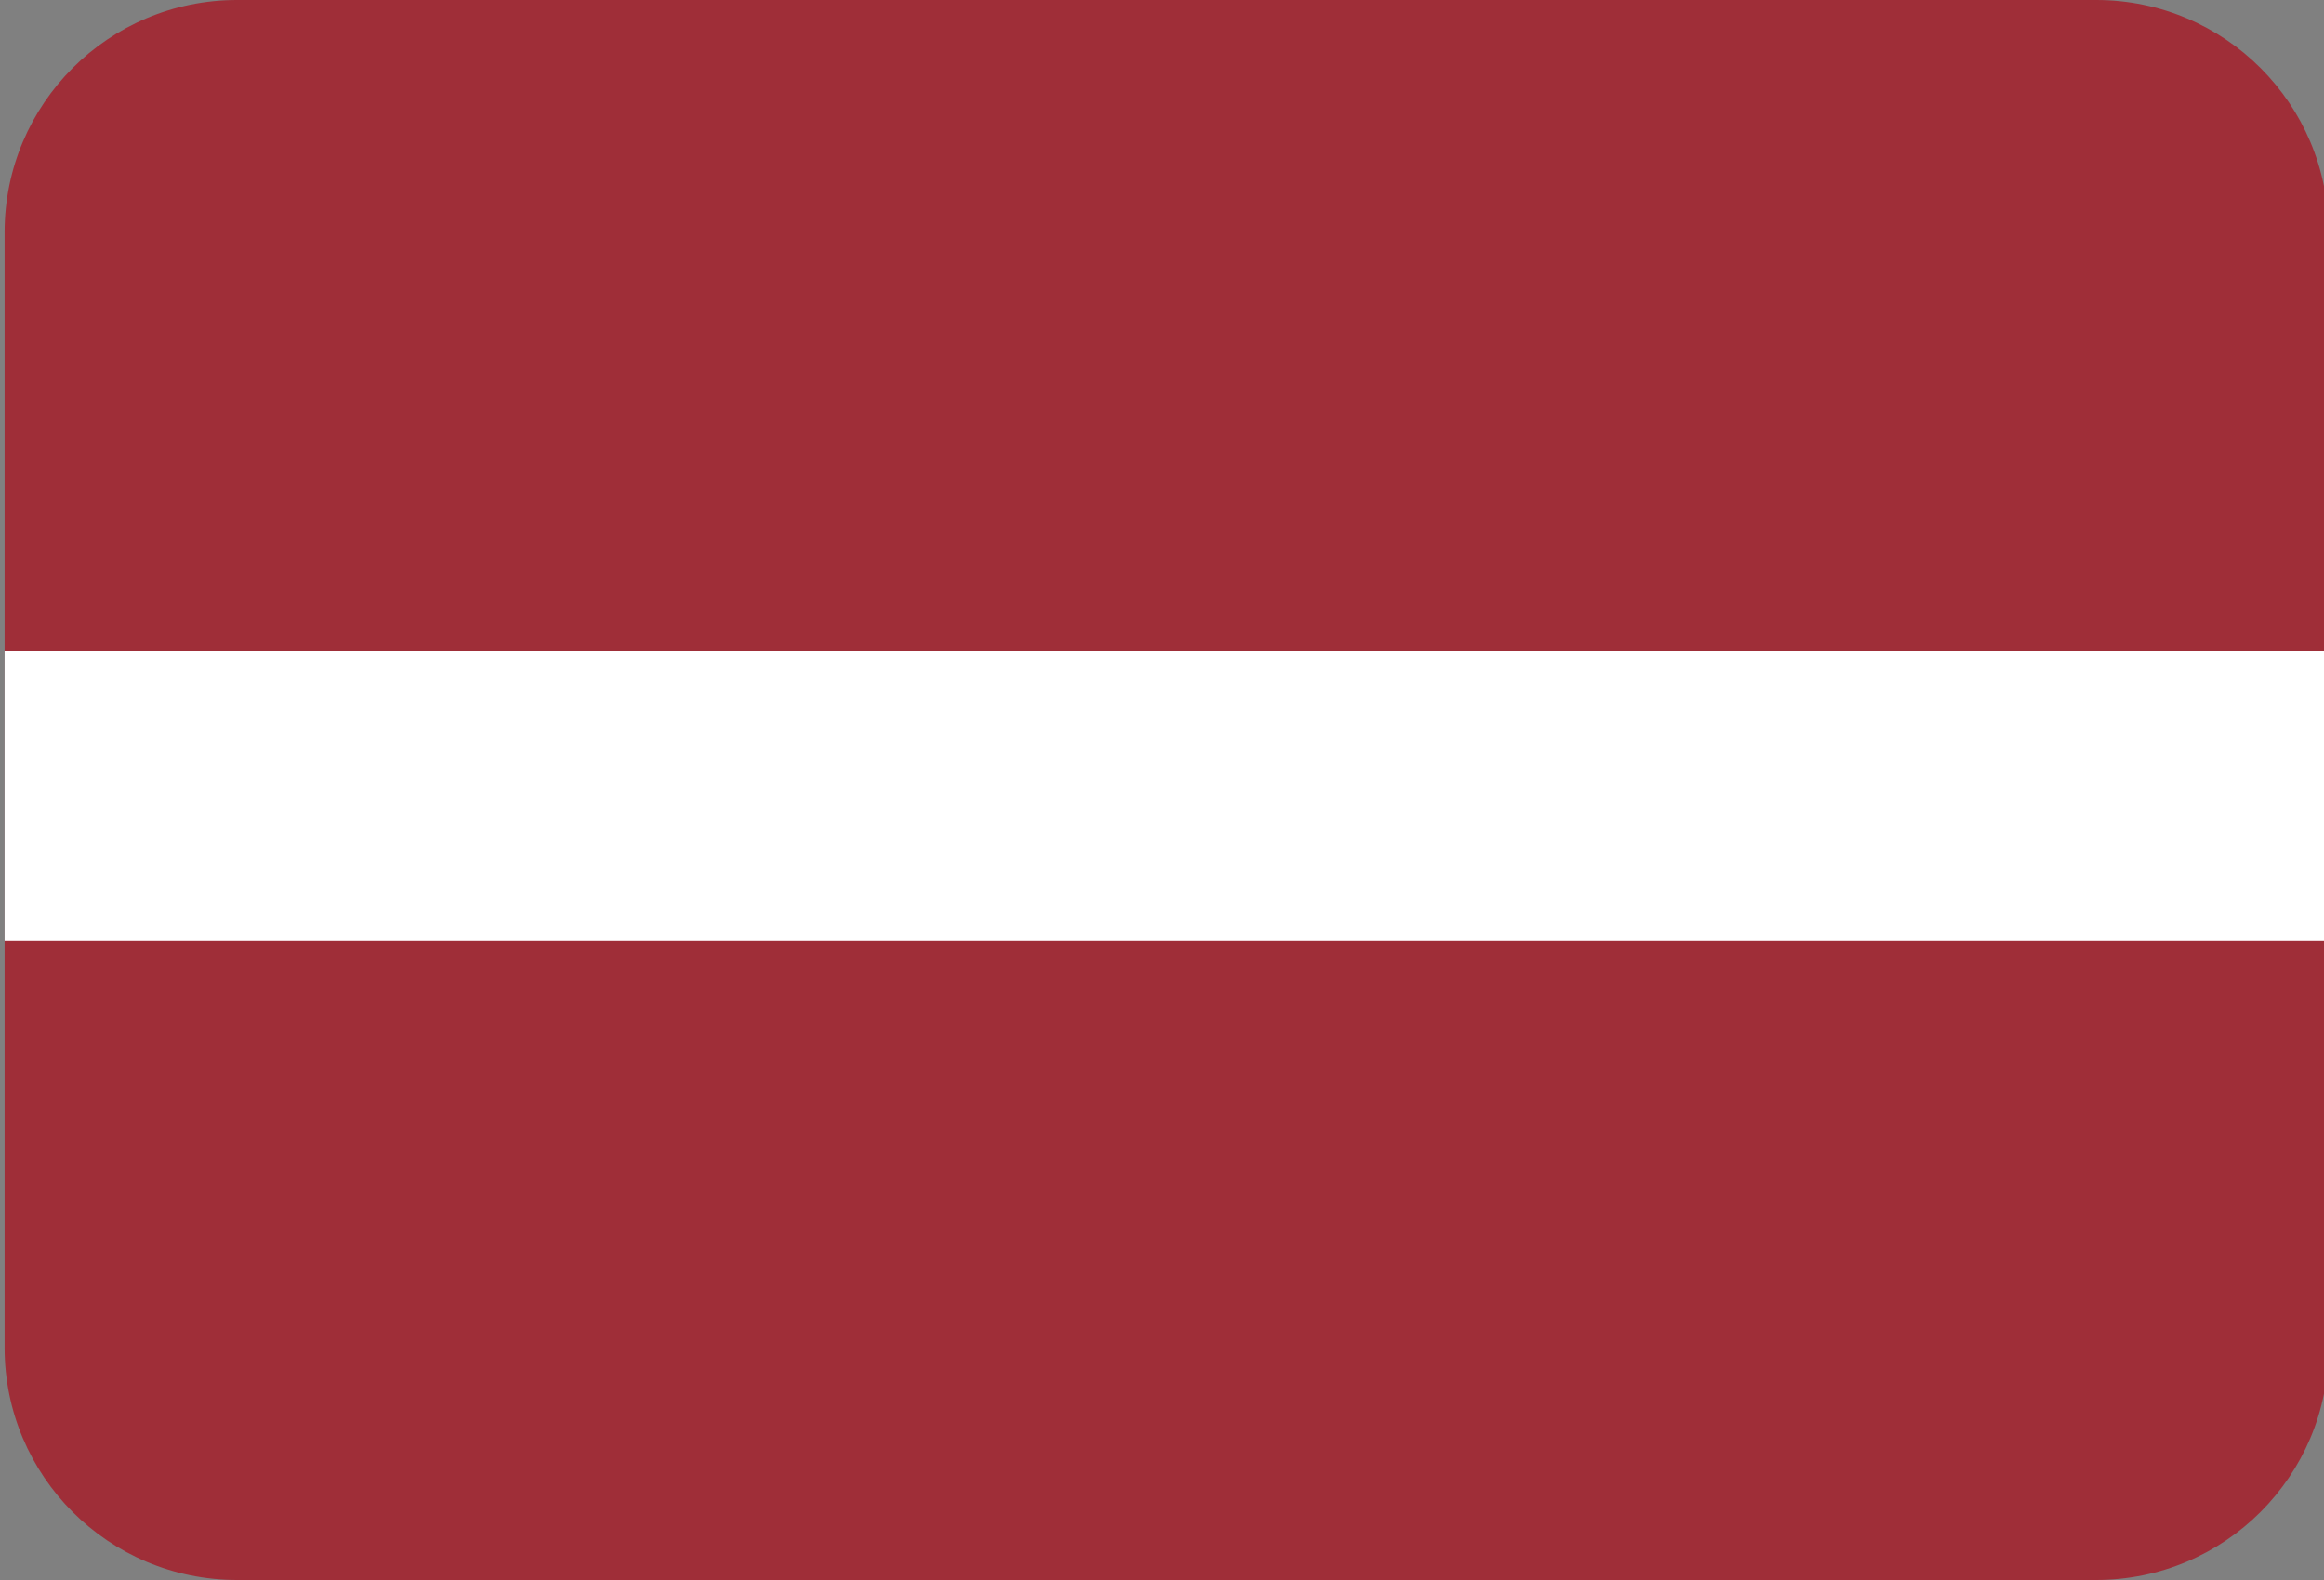 <svg xmlns="http://www.w3.org/2000/svg" width="200" height="136" viewBox="0 0 200 136">
  <rect x="0" y="0" width="200" height="136" fill="#808080" stroke="none"/>
  <g fill="none" fill-rule="evenodd" transform="translate(.395)">
    <path fill="#9F2E38" d="M0,116.006 C0,127.048 8.949,136 20,136 L180,136 C191.046,136 200,127.05 200,116.006 L200,19.994 C200,8.952 191.051,0 180,0 L20,0 C8.954,0 0,8.95 0,19.994 L0,116.006 Z"/>
    <polygon fill="#FFF" points="0 80.943 200 80.943 200 56 0 56"/>
  </g>
</svg>
